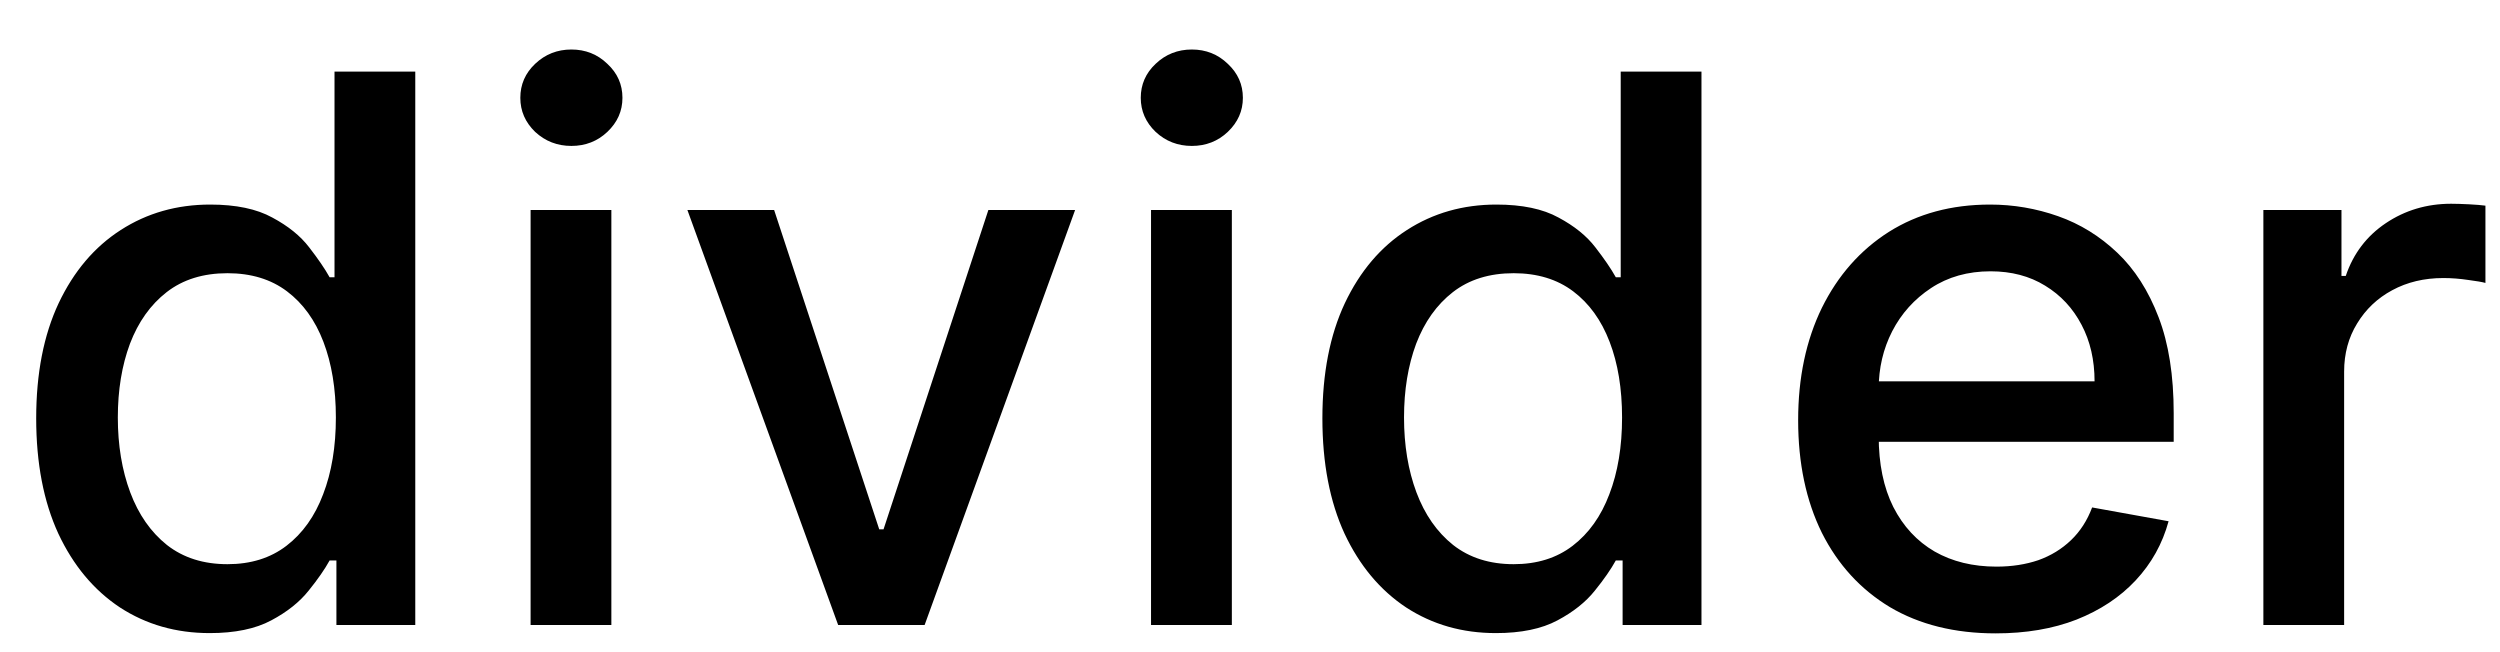 <svg width="46" height="12" viewBox="0 0 46 12" fill="none" xmlns="http://www.w3.org/2000/svg">
<path d="M3.858 11.649C3.241 11.649 2.691 11.492 2.207 11.177C1.727 10.859 1.349 10.406 1.074 9.82C0.802 9.23 0.666 8.522 0.666 7.697C0.666 6.871 0.804 6.165 1.079 5.579C1.357 4.992 1.738 4.543 2.222 4.232C2.706 3.92 3.255 3.764 3.868 3.764C4.342 3.764 4.723 3.844 5.011 4.003C5.303 4.159 5.528 4.341 5.688 4.55C5.85 4.759 5.976 4.942 6.065 5.102H6.155V1.318H7.641V11.5H6.19V10.312H6.065C5.976 10.474 5.847 10.66 5.678 10.869C5.512 11.077 5.283 11.26 4.991 11.415C4.7 11.571 4.322 11.649 3.858 11.649ZM4.186 10.381C4.614 10.381 4.975 10.269 5.27 10.043C5.568 9.815 5.794 9.498 5.946 9.094C6.102 8.689 6.18 8.219 6.18 7.682C6.18 7.152 6.103 6.688 5.951 6.29C5.799 5.892 5.575 5.582 5.28 5.36C4.985 5.138 4.62 5.027 4.186 5.027C3.739 5.027 3.366 5.143 3.067 5.375C2.769 5.607 2.544 5.924 2.391 6.325C2.242 6.726 2.168 7.178 2.168 7.682C2.168 8.192 2.244 8.651 2.396 9.059C2.549 9.467 2.774 9.79 3.072 10.028C3.374 10.264 3.745 10.381 4.186 10.381ZM9.763 11.5V3.864H11.249V11.5H9.763ZM10.514 2.685C10.255 2.685 10.033 2.599 9.847 2.427C9.665 2.251 9.574 2.042 9.574 1.8C9.574 1.555 9.665 1.346 9.847 1.174C10.033 0.998 10.255 0.911 10.514 0.911C10.772 0.911 10.993 0.998 11.175 1.174C11.361 1.346 11.453 1.555 11.453 1.8C11.453 2.042 11.361 2.251 11.175 2.427C10.993 2.599 10.772 2.685 10.514 2.685ZM19.782 3.864L17.013 11.5H15.422L12.648 3.864H14.244L16.178 9.74H16.257L18.186 3.864H19.782ZM21.179 11.5V3.864H22.666V11.5H21.179ZM21.93 2.685C21.671 2.685 21.449 2.599 21.264 2.427C21.081 2.251 20.99 2.042 20.99 1.8C20.99 1.555 21.081 1.346 21.264 1.174C21.449 0.998 21.671 0.911 21.93 0.911C22.188 0.911 22.409 0.998 22.591 1.174C22.776 1.346 22.869 1.555 22.869 1.8C22.869 2.042 22.776 2.251 22.591 2.427C22.409 2.599 22.188 2.685 21.93 2.685ZM27.524 11.649C26.907 11.649 26.357 11.492 25.873 11.177C25.393 10.859 25.015 10.406 24.74 9.82C24.468 9.23 24.332 8.522 24.332 7.697C24.332 6.871 24.47 6.165 24.745 5.579C25.023 4.992 25.404 4.543 25.888 4.232C26.372 3.92 26.921 3.764 27.534 3.764C28.008 3.764 28.389 3.844 28.677 4.003C28.969 4.159 29.194 4.341 29.354 4.55C29.516 4.759 29.642 4.942 29.731 5.102H29.821V1.318H31.307V11.5H29.856V10.312H29.731C29.642 10.474 29.513 10.66 29.344 10.869C29.178 11.077 28.949 11.26 28.657 11.415C28.366 11.571 27.988 11.649 27.524 11.649ZM27.852 10.381C28.28 10.381 28.641 10.269 28.936 10.043C29.234 9.815 29.46 9.498 29.612 9.094C29.768 8.689 29.846 8.219 29.846 7.682C29.846 7.152 29.77 6.688 29.617 6.29C29.465 5.892 29.241 5.582 28.946 5.36C28.651 5.138 28.286 5.027 27.852 5.027C27.405 5.027 27.032 5.143 26.733 5.375C26.435 5.607 26.21 5.924 26.057 6.325C25.908 6.726 25.834 7.178 25.834 7.682C25.834 8.192 25.91 8.651 26.062 9.059C26.215 9.467 26.44 9.79 26.738 10.028C27.04 10.264 27.411 10.381 27.852 10.381ZM36.72 11.654C35.968 11.654 35.32 11.493 34.776 11.172C34.236 10.847 33.818 10.391 33.523 9.805C33.232 9.215 33.086 8.524 33.086 7.732C33.086 6.949 33.232 6.26 33.523 5.663C33.818 5.067 34.229 4.601 34.756 4.266C35.287 3.932 35.907 3.764 36.616 3.764C37.047 3.764 37.464 3.835 37.869 3.978C38.273 4.12 38.636 4.344 38.957 4.649C39.279 4.954 39.532 5.35 39.718 5.837C39.904 6.321 39.996 6.91 39.996 7.602V8.129H33.926V7.016H38.54C38.54 6.625 38.46 6.278 38.301 5.977C38.142 5.672 37.918 5.431 37.63 5.256C37.345 5.08 37.01 4.992 36.626 4.992C36.208 4.992 35.843 5.095 35.532 5.3C35.224 5.503 34.985 5.768 34.816 6.096C34.65 6.421 34.568 6.774 34.568 7.155V8.025C34.568 8.535 34.657 8.969 34.836 9.327C35.018 9.685 35.272 9.959 35.597 10.148C35.921 10.333 36.301 10.426 36.735 10.426C37.017 10.426 37.274 10.386 37.506 10.307C37.738 10.224 37.938 10.101 38.107 9.939C38.276 9.777 38.406 9.576 38.495 9.337L39.902 9.591C39.789 10.005 39.587 10.368 39.295 10.68C39.007 10.988 38.644 11.228 38.207 11.401C37.773 11.57 37.277 11.654 36.72 11.654ZM41.646 11.5V3.864H43.083V5.077H43.162C43.301 4.666 43.547 4.343 43.898 4.107C44.252 3.869 44.654 3.749 45.101 3.749C45.194 3.749 45.303 3.753 45.429 3.759C45.558 3.766 45.66 3.774 45.732 3.784V5.206C45.673 5.189 45.567 5.171 45.414 5.151C45.262 5.128 45.109 5.116 44.957 5.116C44.605 5.116 44.292 5.191 44.017 5.34C43.745 5.486 43.53 5.69 43.371 5.952C43.212 6.21 43.132 6.505 43.132 6.837V11.5H41.646Z" fill="currentColor"/>
</svg>
